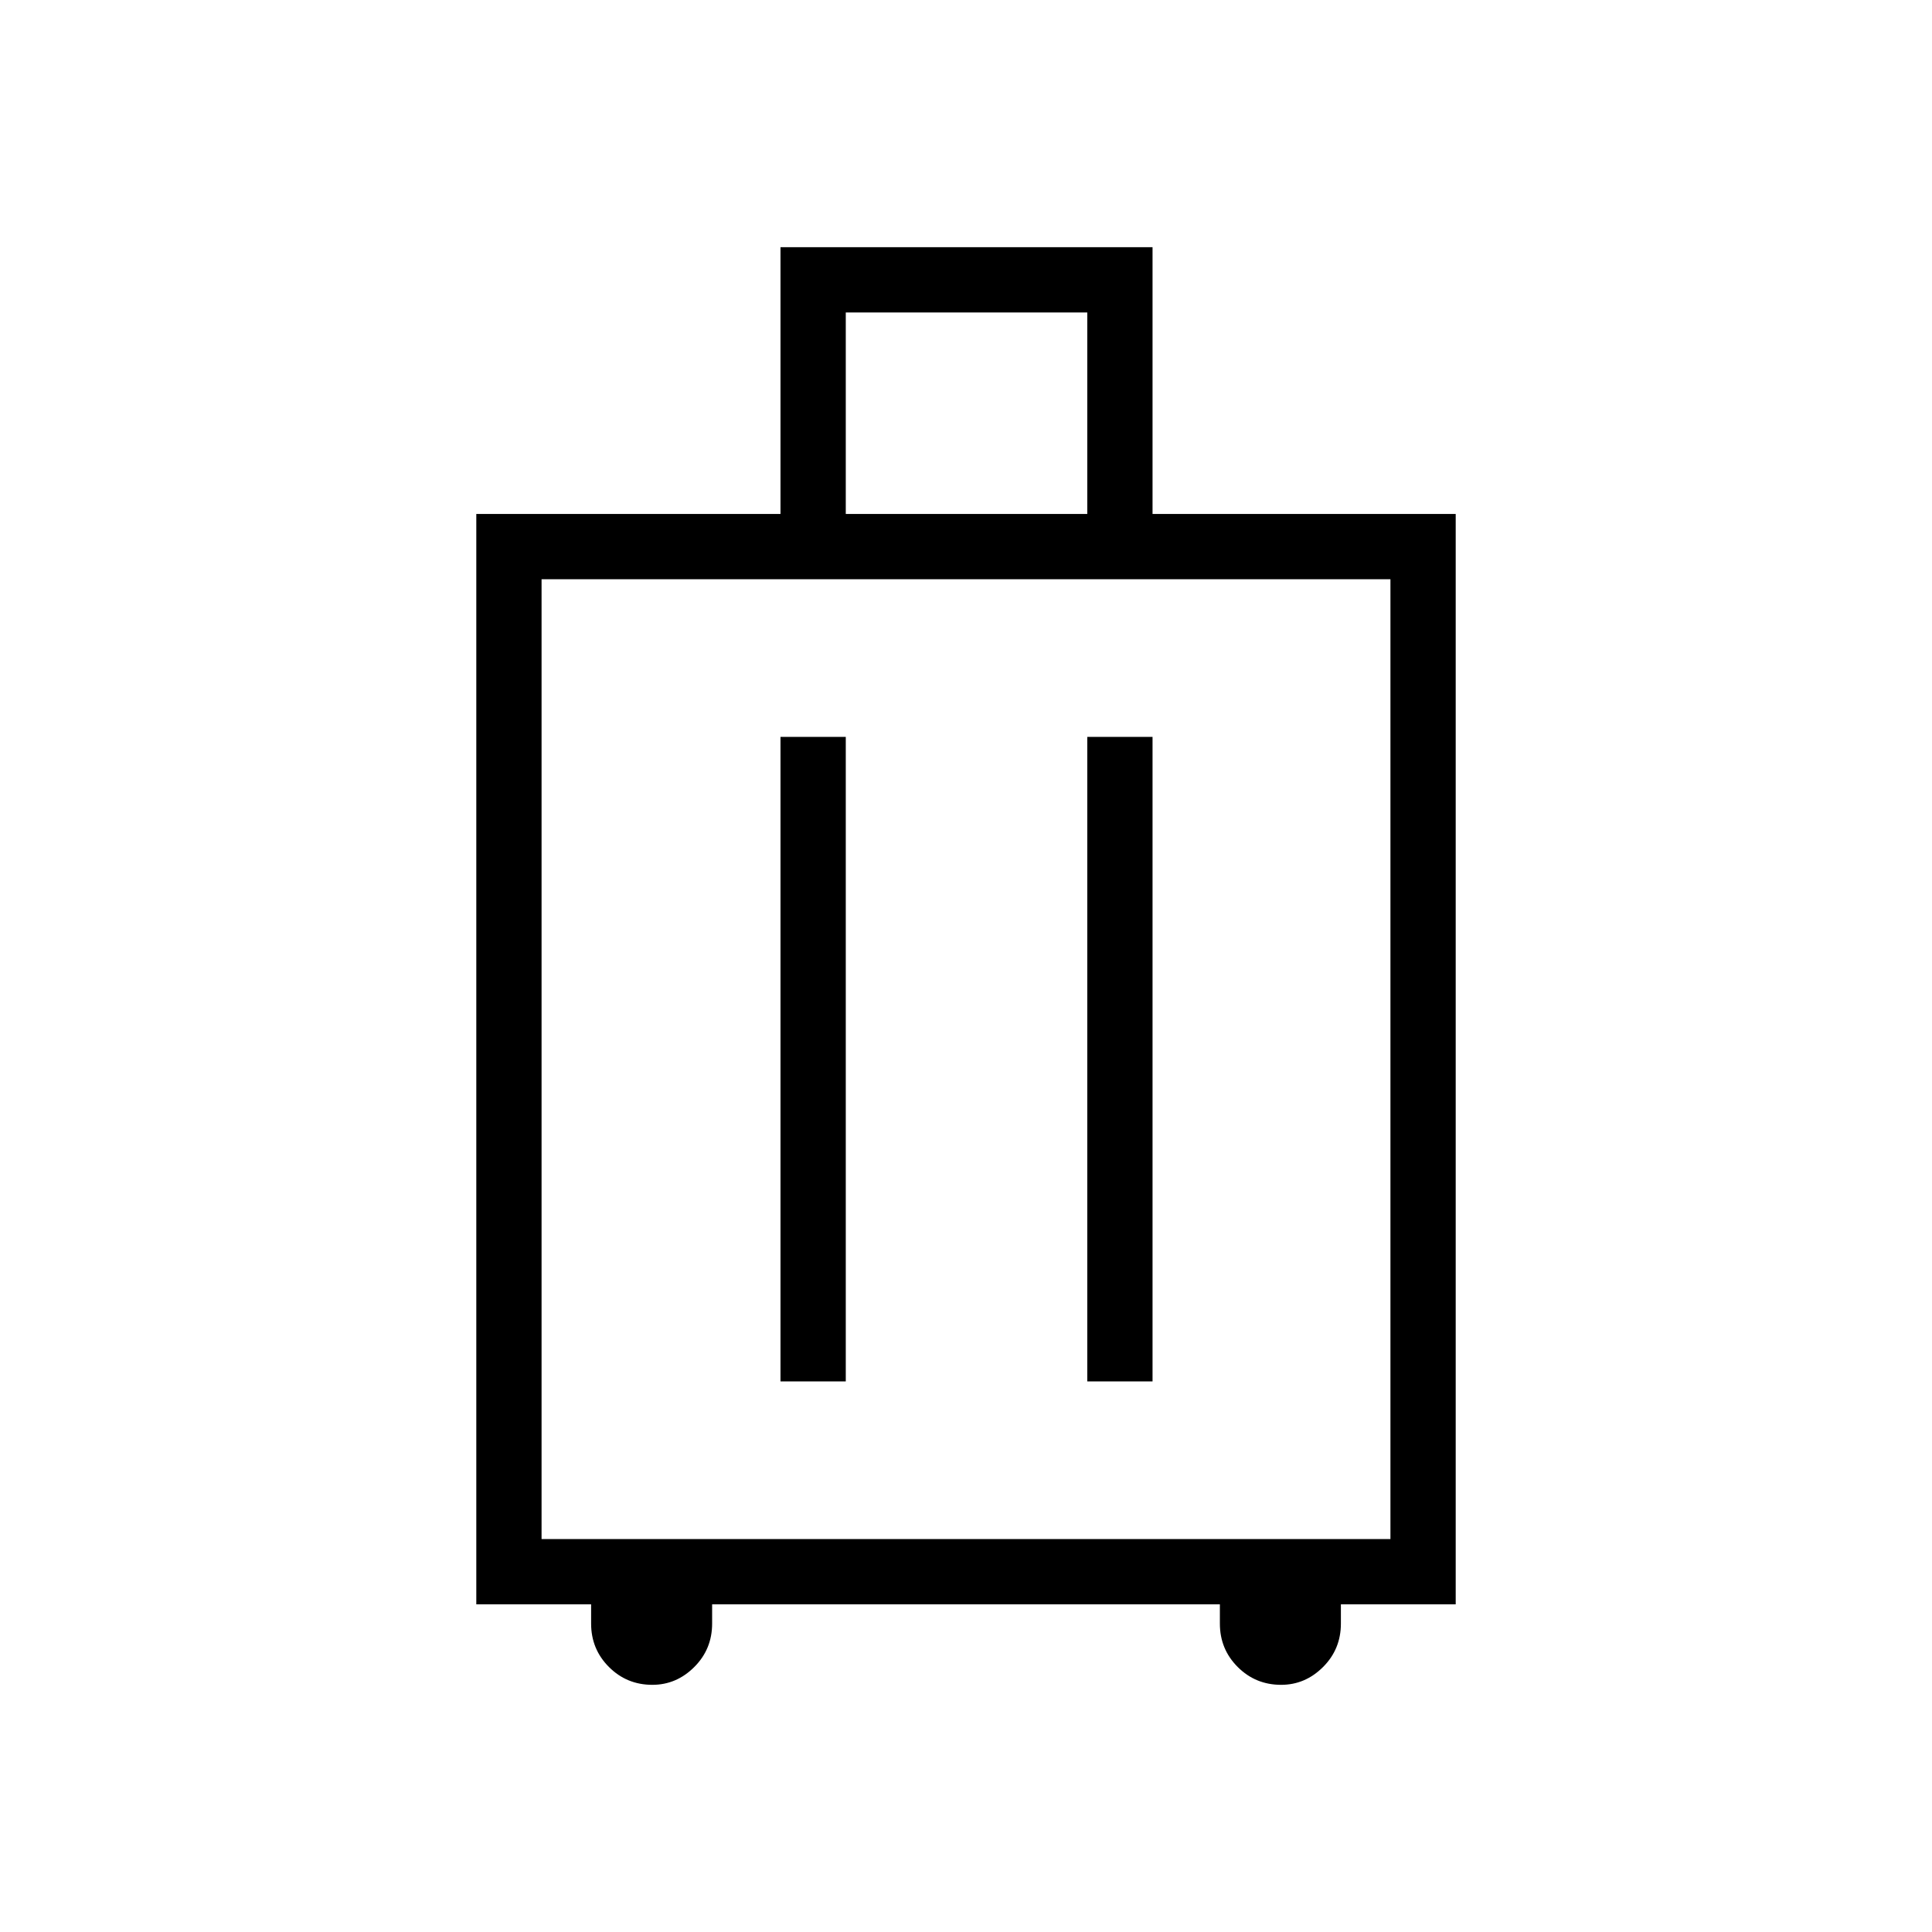<svg xmlns="http://www.w3.org/2000/svg" height="40" viewBox="0 -960 960 960" width="40"><path d="M293.72-162.82h-57.05v-541.8h151.15v-132.56h184.87v132.56h150.64v541.8h-57.05v9.58q0 12.7-8.86 21.56t-20.84 8.86q-12.71 0-21.57-8.86t-8.86-21.56v-9.58h-252.3v9.58q0 12.7-8.86 21.56t-20.85 8.86q-12.7 0-21.56-8.86t-8.86-21.56v-9.58Zm-24.62-32.44h421.8v-476.92H269.1v476.92Zm118.72-78.33h32.44v-320.26h-32.44v320.26Zm152.44 0h32.43v-320.26h-32.43v320.26Zm-120-431.03h120v-100.12h-120v100.12ZM480-433.72Z"/></svg>